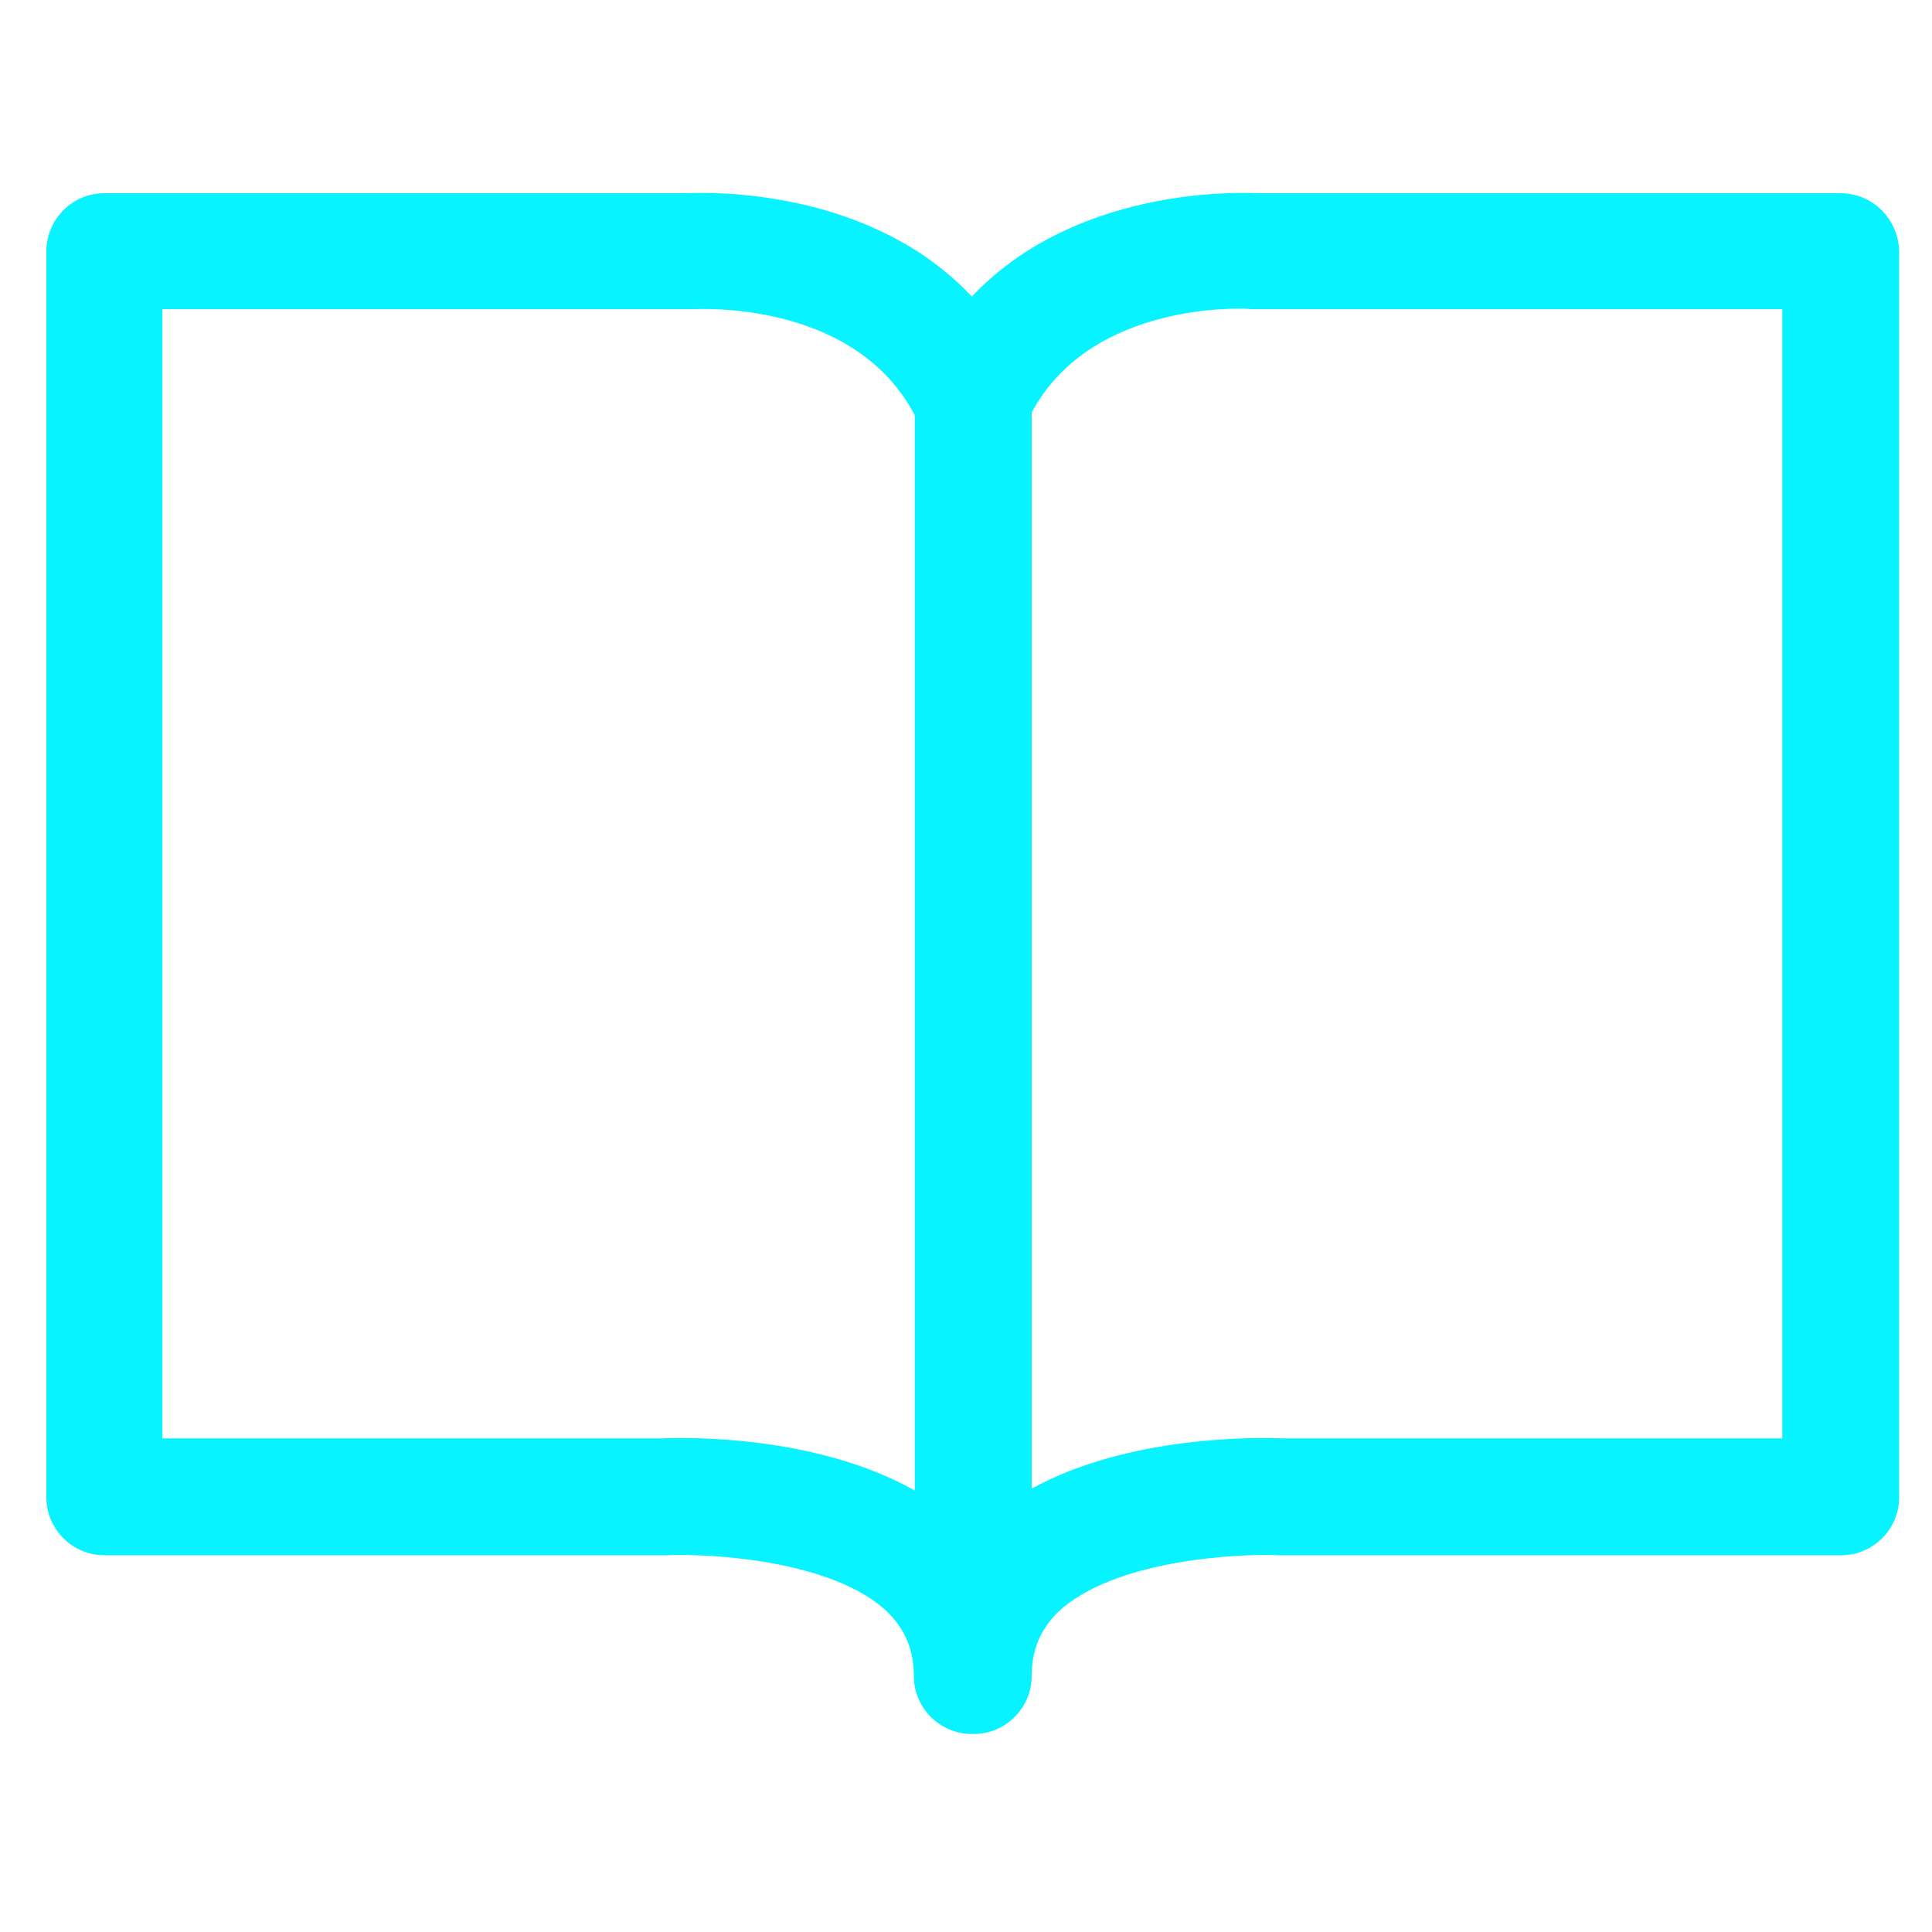 <?xml version="1.0" standalone="no"?><!DOCTYPE svg PUBLIC "-//W3C//DTD SVG 1.1//EN" "http://www.w3.org/Graphics/SVG/1.1/DTD/svg11.dtd"><svg t="1667026783123" class="icon" viewBox="0 0 1024 1024" version="1.1" xmlns="http://www.w3.org/2000/svg" p-id="1780" xmlns:xlink="http://www.w3.org/1999/xlink" width="200" height="200"><path d="M975.36 102.4H665.6c-11.776-0.512-96.256-2.56-150.528 54.784-53.76-57.344-138.24-55.296-150.016-54.784H55.296c-16.896 0-30.72 13.824-30.72 30.72v660.48c0 16.896 13.824 30.72 30.72 30.72H353.28c23.04-1.024 88.576 2.56 117.248 30.208 9.216 9.216 13.824 19.968 13.824 33.792 0 16.896 13.824 30.72 30.72 30.72h1.024c16.896 0 30.72-13.824 30.72-30.72 0-13.824 4.608-24.576 13.824-33.792 29.184-27.648 94.72-31.232 117.248-30.208H975.872c16.896 0 30.72-13.824 30.72-30.72V133.12c-0.512-16.896-13.824-30.72-31.232-30.72zM351.232 762.368H86.016V163.84h281.6c3.584 0 85.504-4.608 117.248 56.32v569.856c-52.736-29.696-121.856-28.16-133.632-27.648z m593.408 0h-264.704c-11.776-0.512-80.896-2.048-133.12 26.624V218.624c31.744-59.392 113.152-55.296 116.224-54.784h281.6v598.528z" p-id="1781" fill="#06f3ff"></path></svg>
